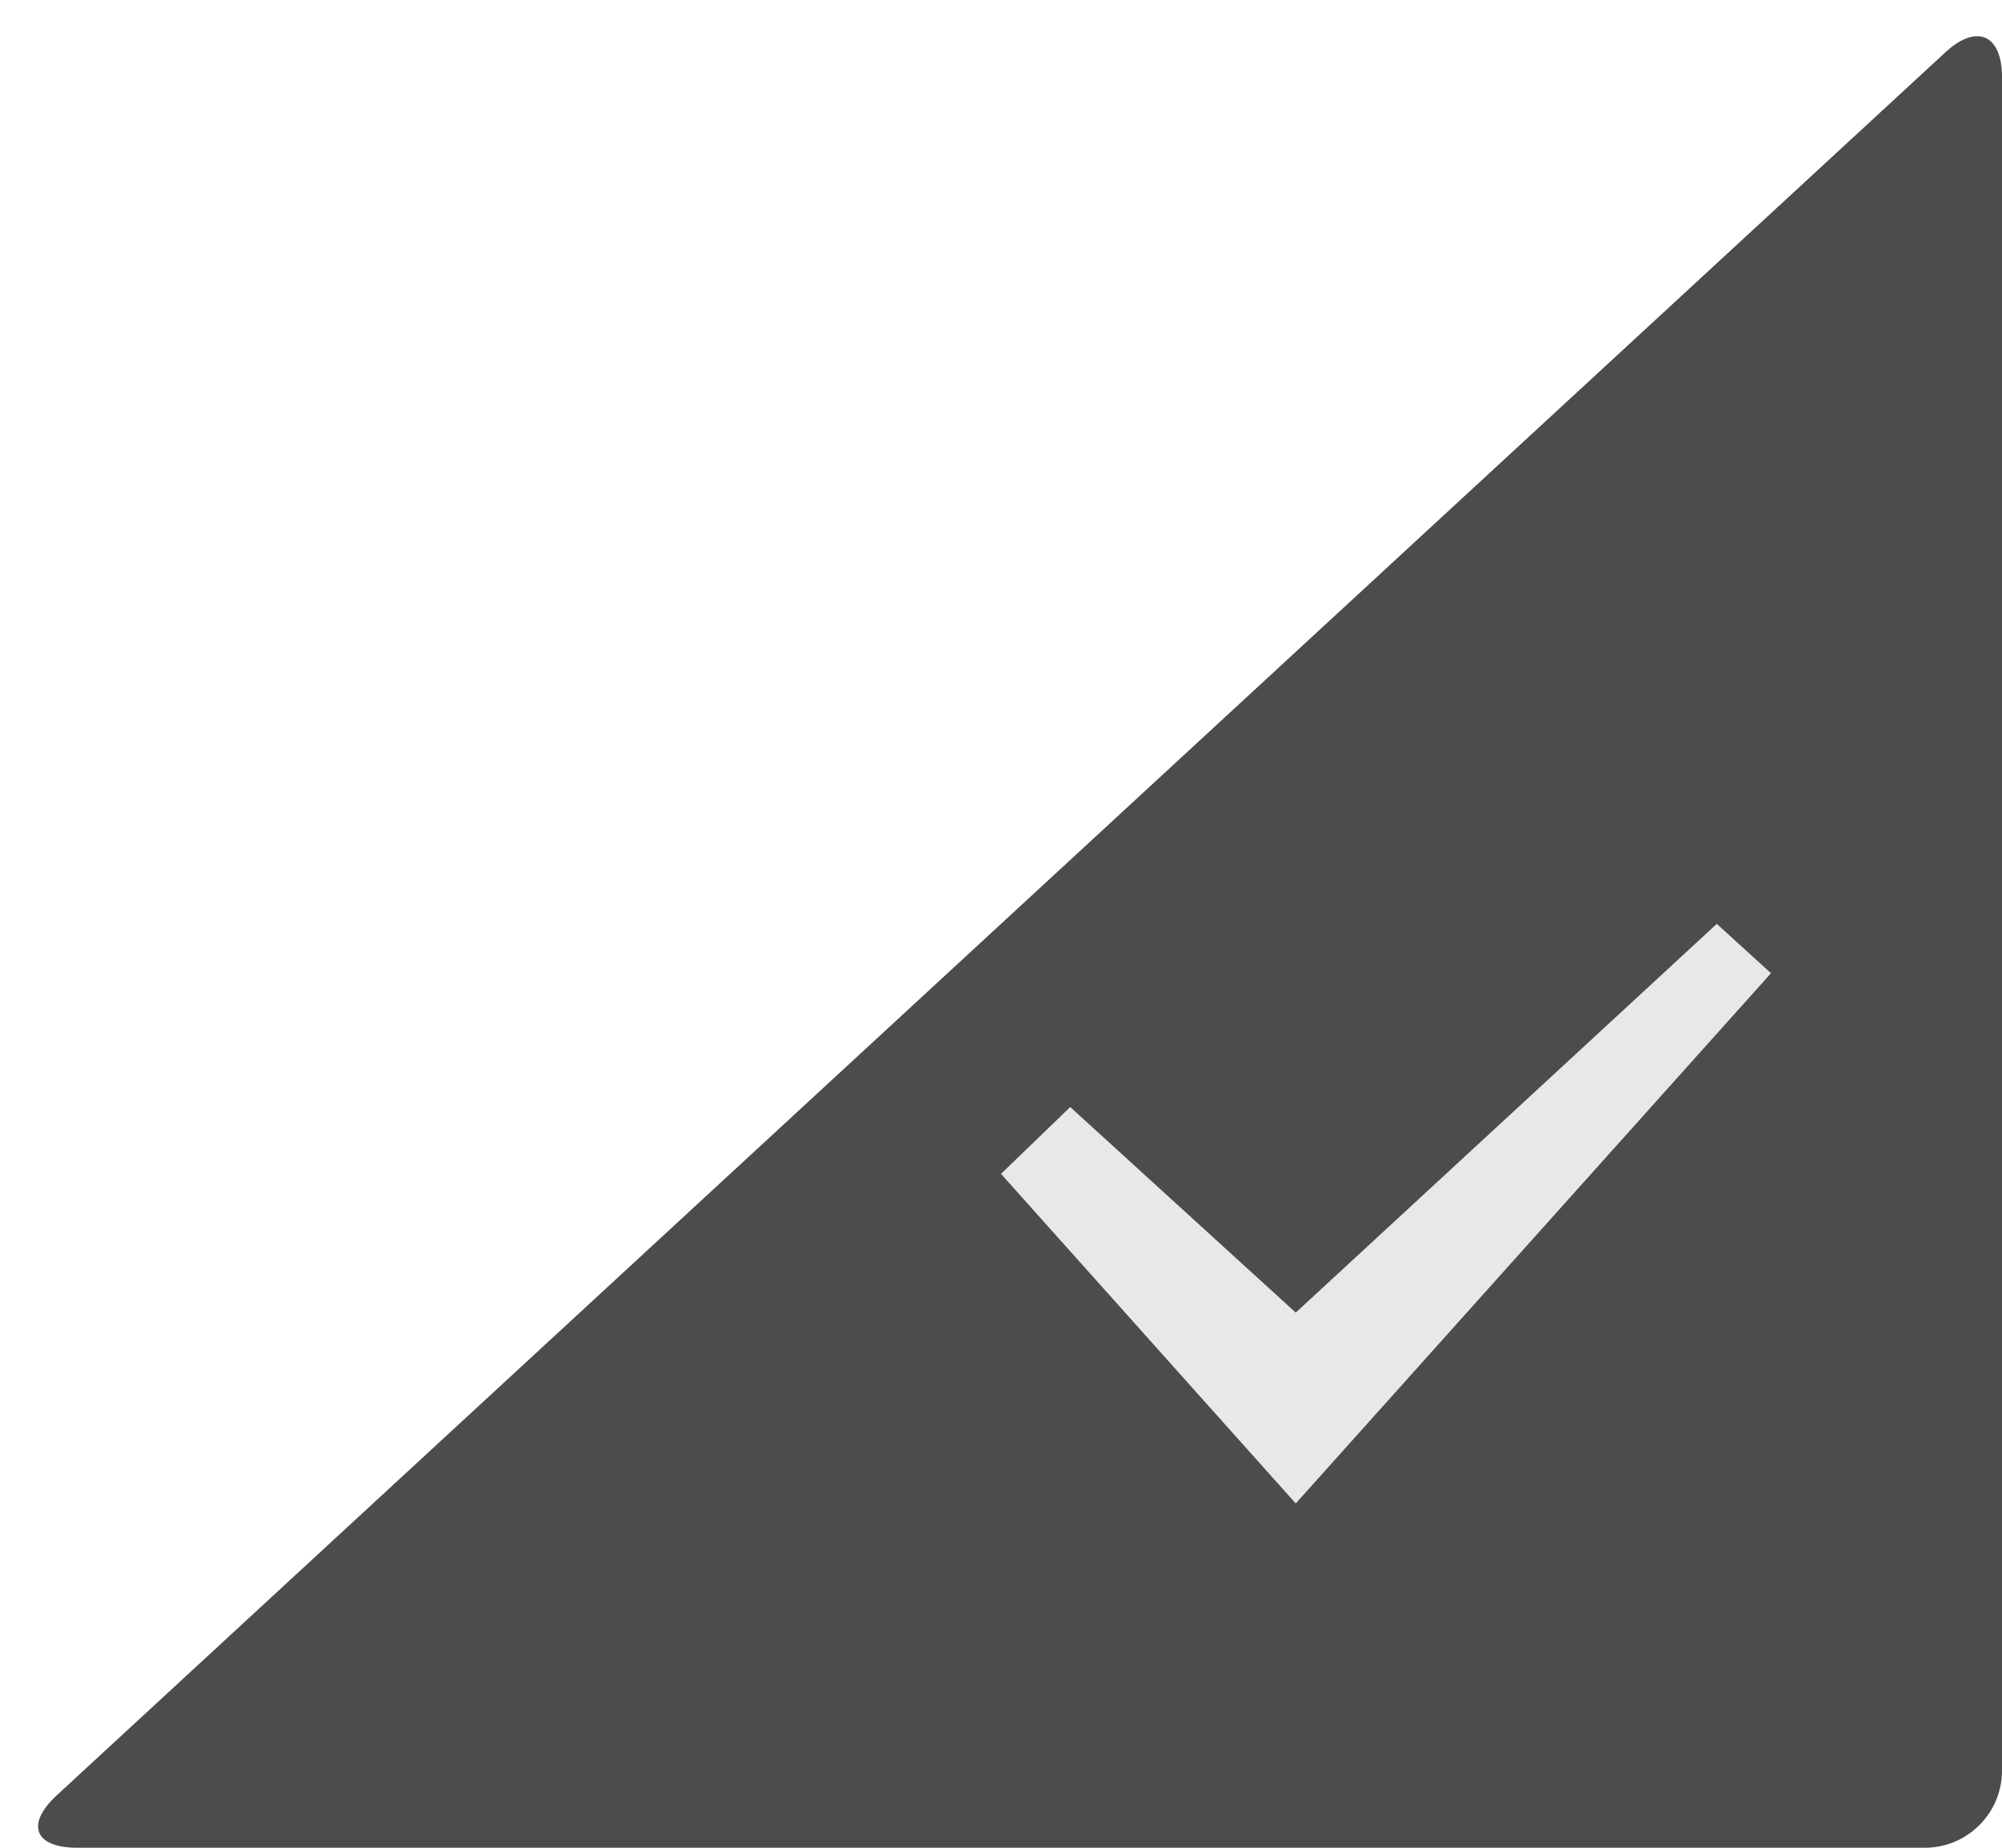 <?xml version="1.0" encoding="UTF-8"?>
<svg width="26px" height="24px" viewBox="0 0 26 24" version="1.1" xmlns="http://www.w3.org/2000/svg" xmlns:xlink="http://www.w3.org/1999/xlink">
    <title>4.组件/2.通用/icon/tuning/角标/多选/未选</title>
    <g id="4.组件/2.通用/icon/tuning/角标/多选/未选" stroke="none" stroke-width="1" fill="none" fill-rule="evenodd">
        <g id="编组-18">
            <path d="M25.264,0.68 C25.67,0.304 26,0.447 26,1.001 L26,22.999 C26,23.552 25.549,24 24.997,24 L1.003,24 C0.449,24 0.329,23.697 0.736,23.32 L25.264,0.68 Z" id="Rectangle-2" fill="#4C4C4C"></path>
            <polygon id="XMLID_839_-path" fill="#E8E8E8" points="16.828 19.528 13 15.247 13.899 14.379 16.828 17.049 22.296 12 23 12.641"></polygon>
        </g>
    </g>
</svg>